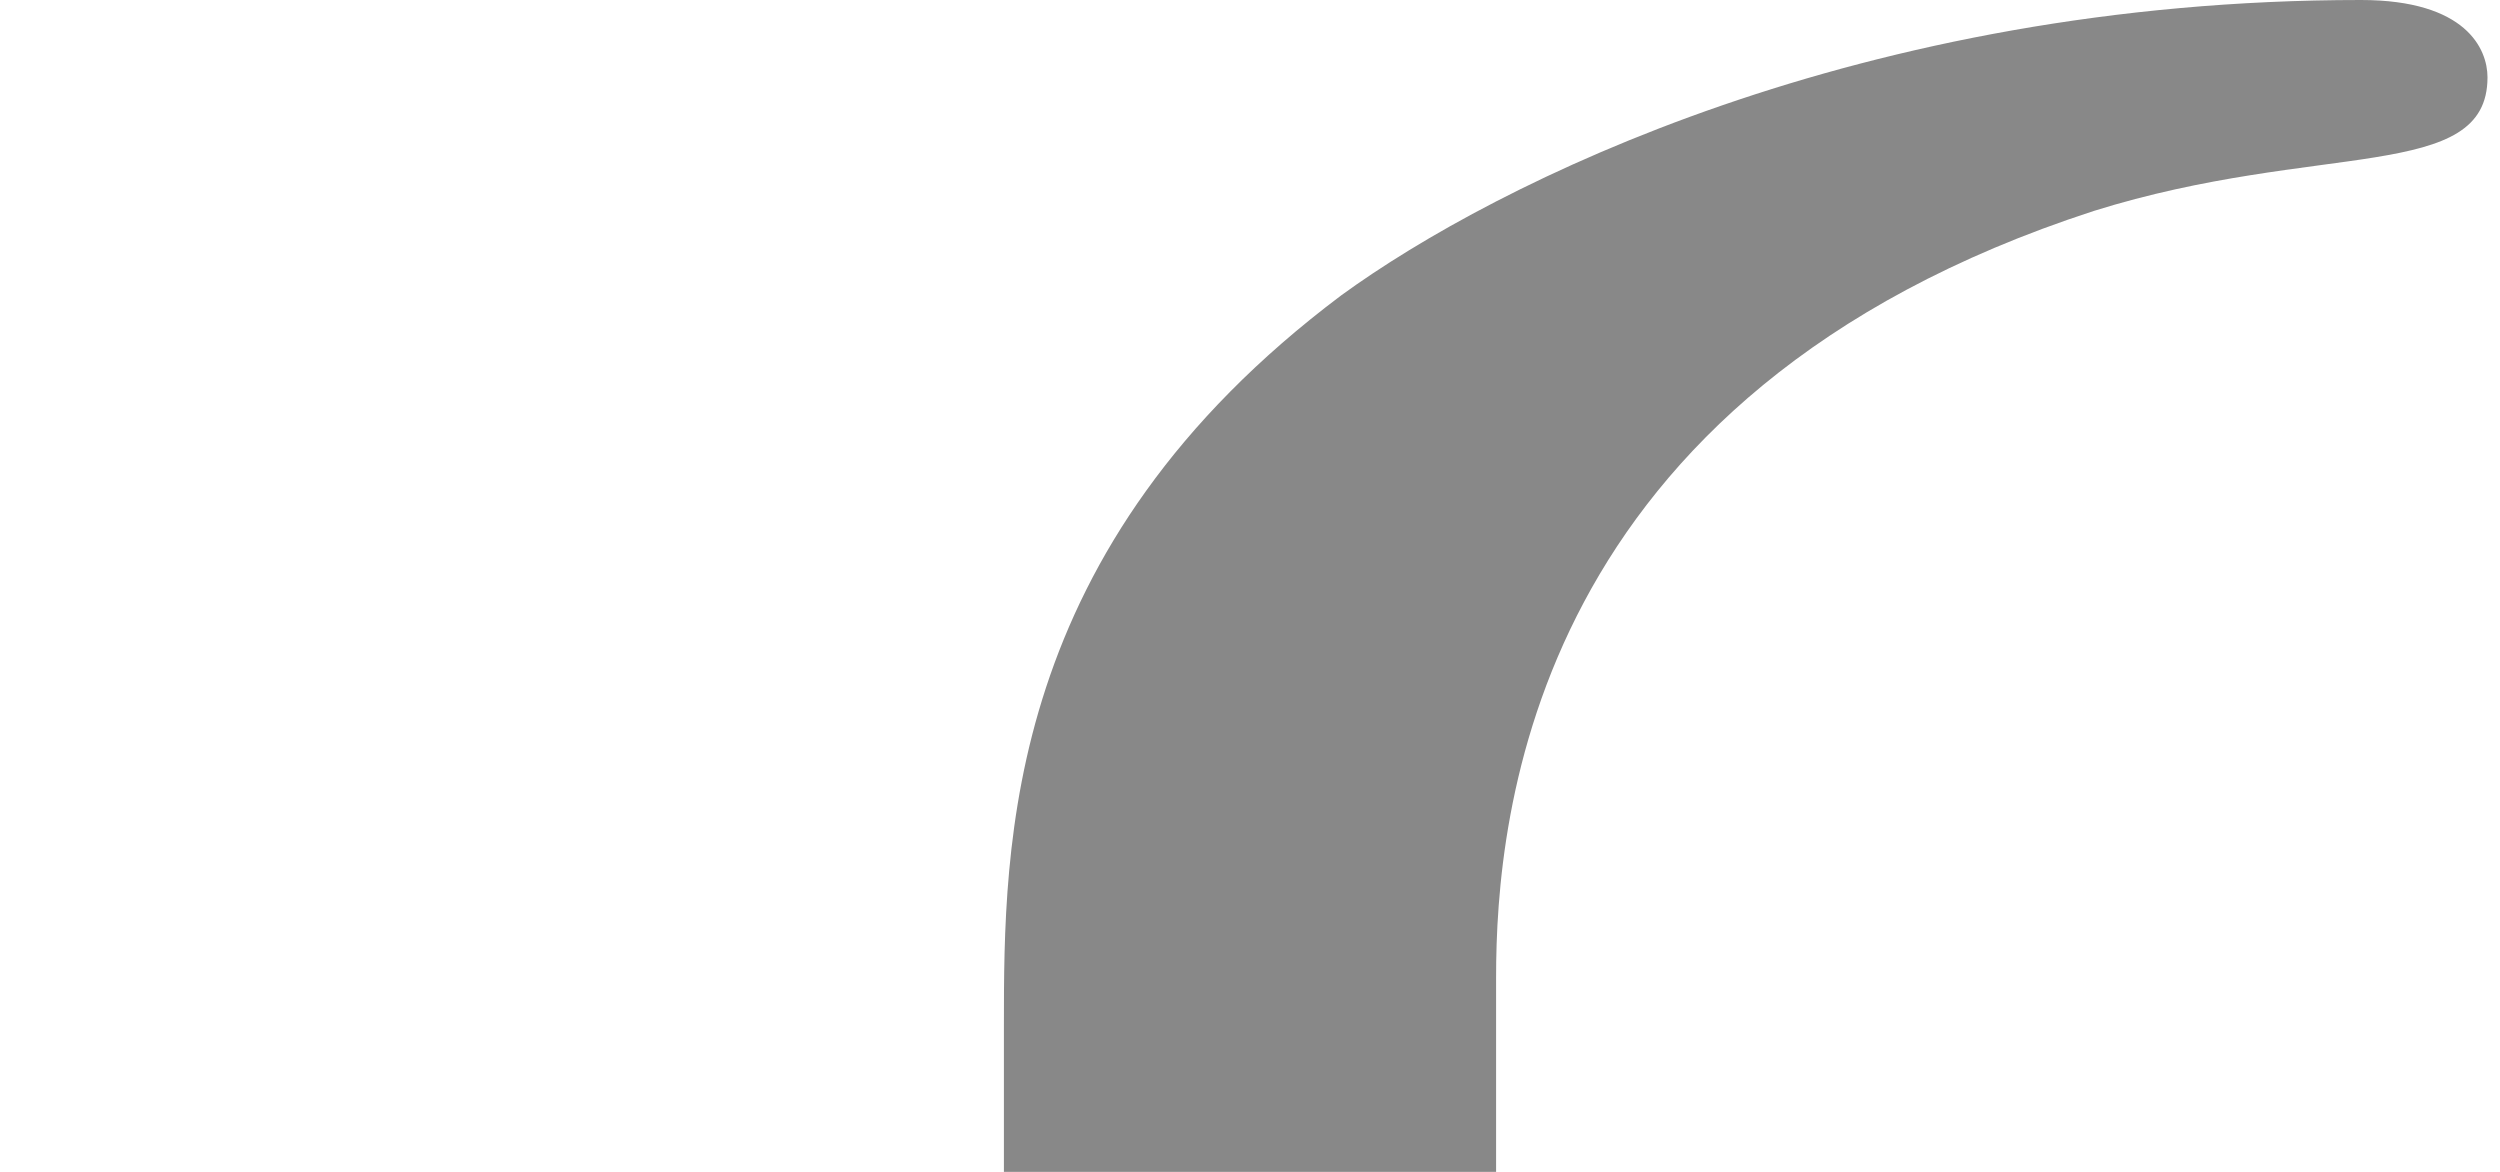 <svg xmlns="http://www.w3.org/2000/svg" xmlns:xlink="http://www.w3.org/1999/xlink" version="1.1" x="0px" y="0px" viewBox="0 0 32 15">
  <path fill="#888888" d="M30.219 0C23.83 0 19.149 2.339 17.17 3.779c-4.32 3.241-4.32 7.02-4.32 9.362V15c2.197 0 4.165 0 6.3 0v-2.49c0-2.071 0.45-7.47 7.651-9.81 2.879-0.9 5.039-0.36 5.039-1.71C31.84 0.629 31.569 0 30.219 0z"/>
</svg>
